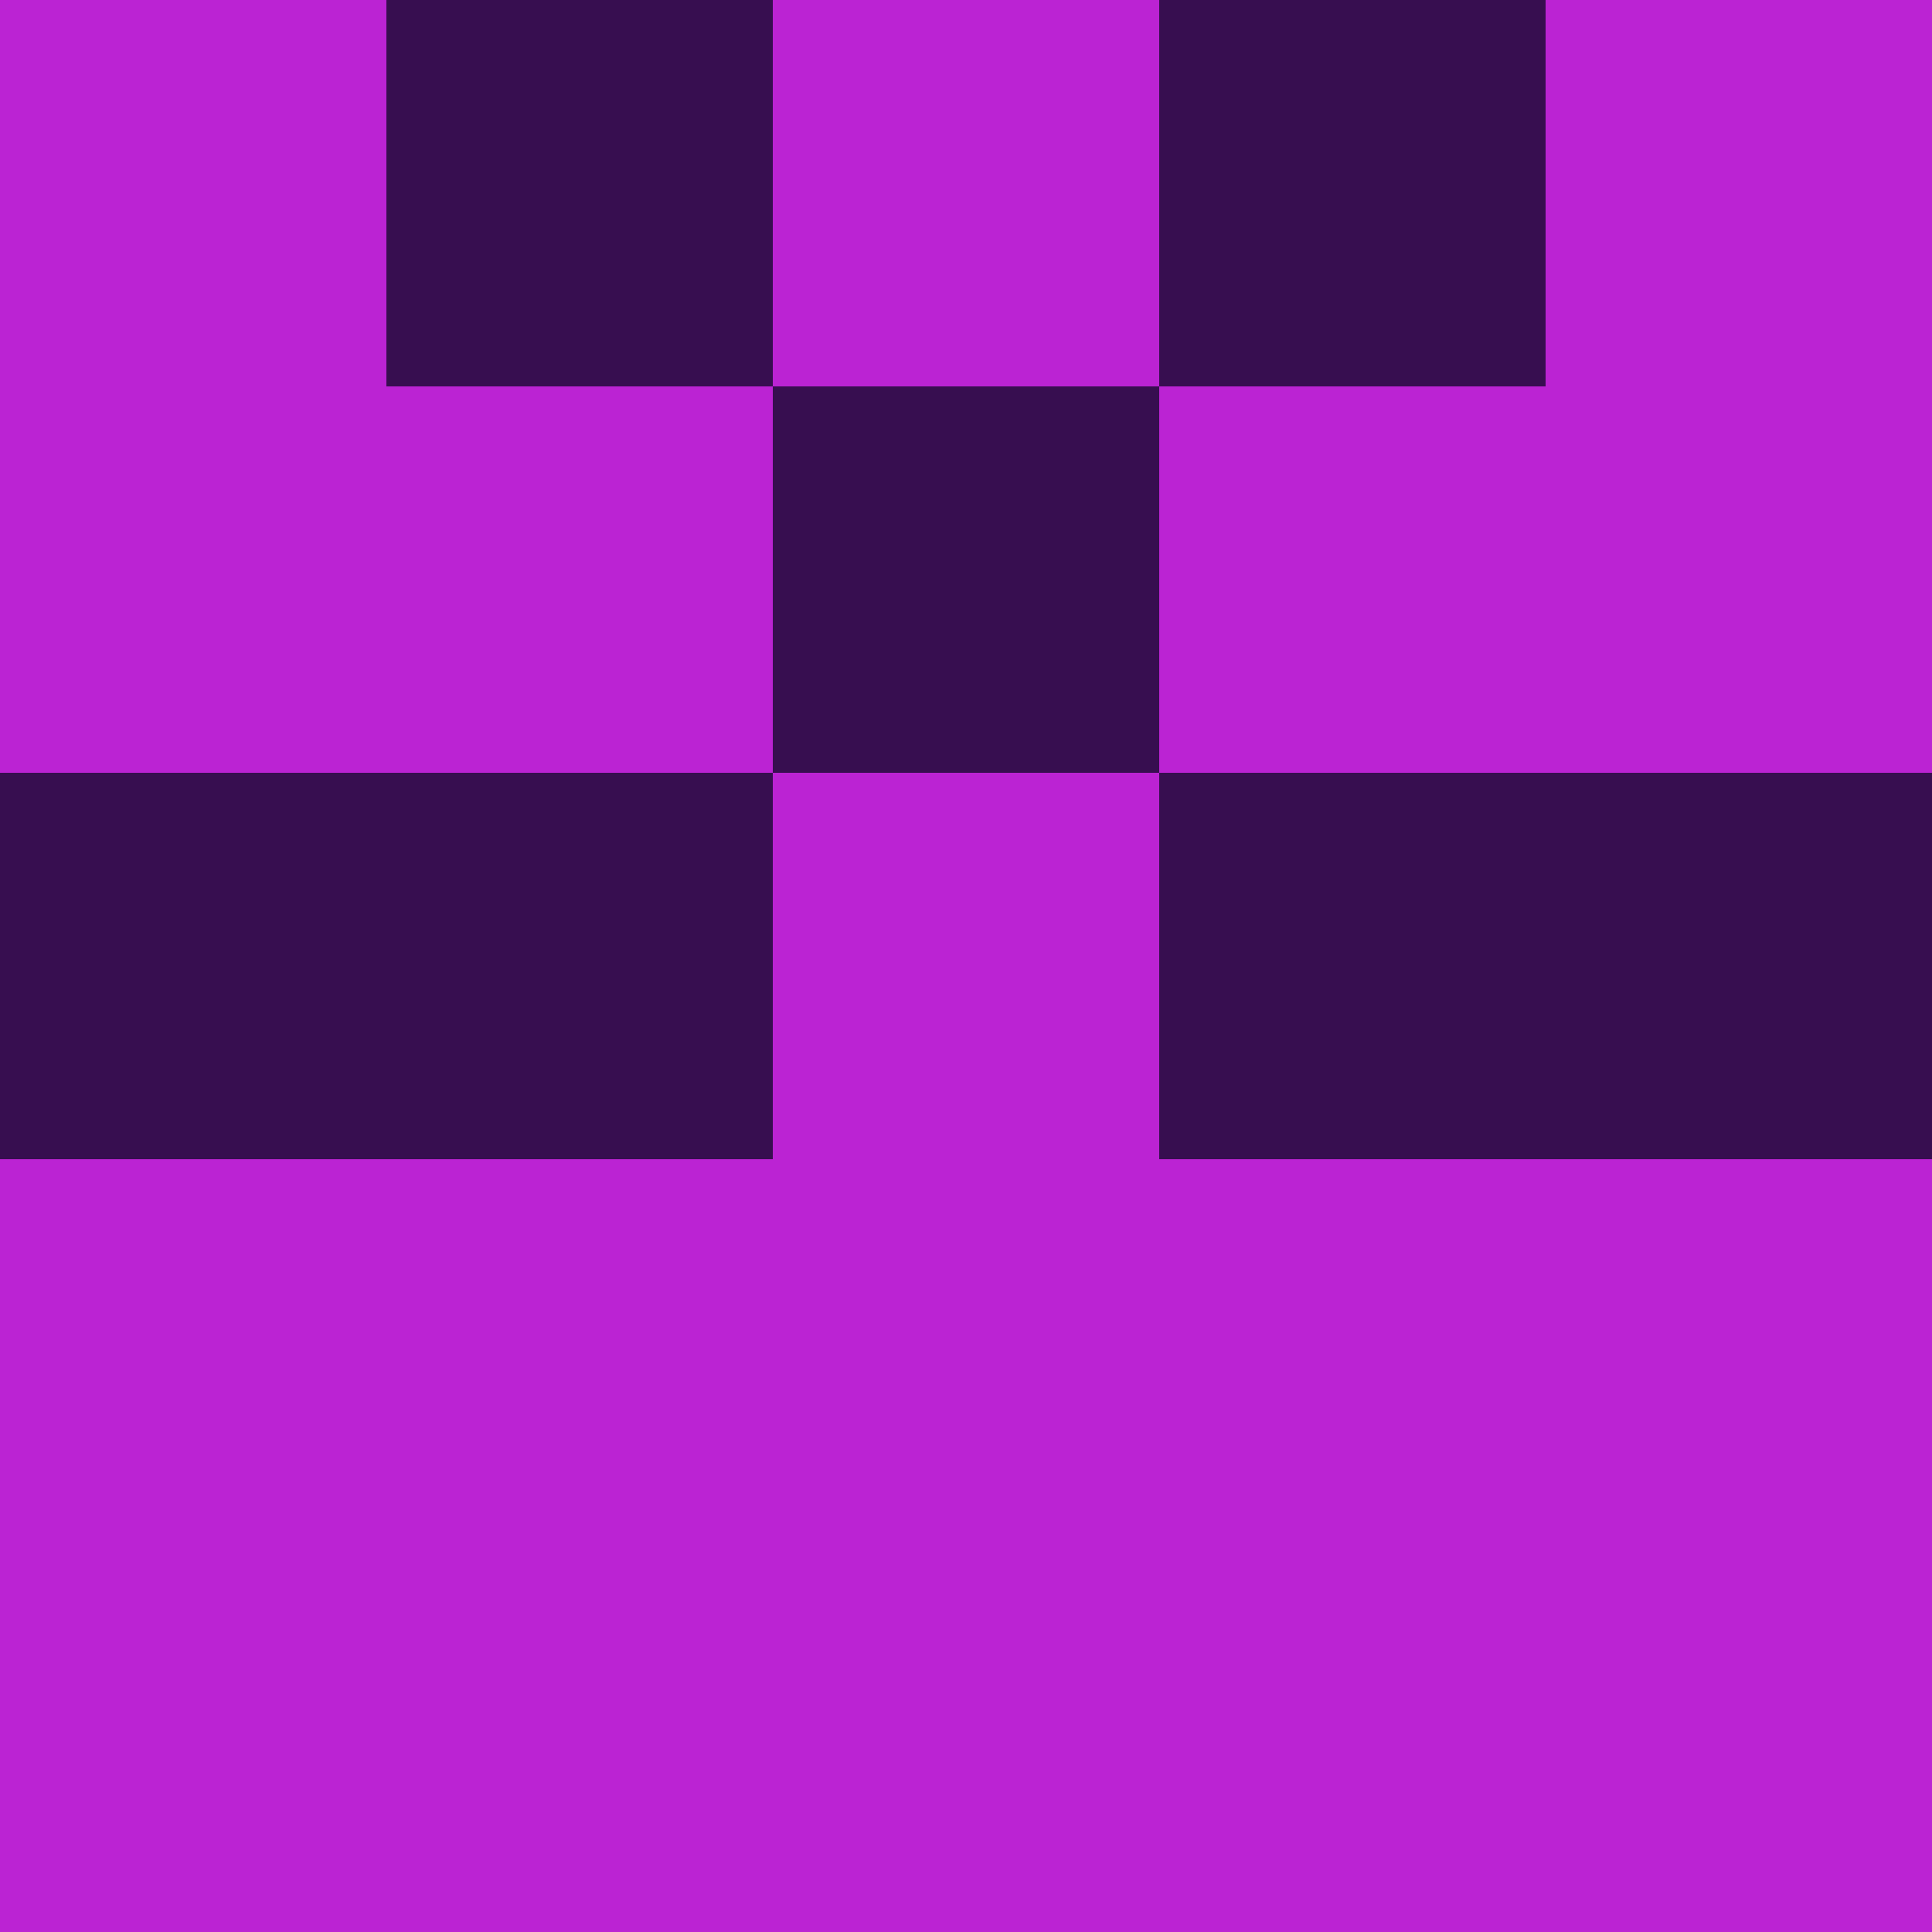 <?xml version="1.0" encoding="utf-8"?>
<!DOCTYPE svg PUBLIC "-//W3C//DTD SVG 20010904//EN"
        "http://www.w3.org/TR/2001/REC-SVG-20010904/DTD/svg10.dtd">
<svg viewBox="0 0 5 5" height="100" width="100" xml:lang="fr"
     xmlns="http://www.w3.org/2000/svg"
     xmlns:xlink="http://www.w3.org/1999/xlink">
            <rect x="0" y="0" height="1" width="1" fill="#BB23D3"/>
        <rect x="4" y="0" height="1" width="1" fill="#BB23D3"/>
        <rect x="1" y="0" height="1" width="1" fill="#370E50"/>
        <rect x="3" y="0" height="1" width="1" fill="#370E50"/>
        <rect x="2" y="0" height="1" width="1" fill="#BB23D3"/>
                <rect x="0" y="1" height="1" width="1" fill="#BB23D3"/>
        <rect x="4" y="1" height="1" width="1" fill="#BB23D3"/>
        <rect x="1" y="1" height="1" width="1" fill="#BB23D3"/>
        <rect x="3" y="1" height="1" width="1" fill="#BB23D3"/>
        <rect x="2" y="1" height="1" width="1" fill="#370E50"/>
                <rect x="0" y="2" height="1" width="1" fill="#370E50"/>
        <rect x="4" y="2" height="1" width="1" fill="#370E50"/>
        <rect x="1" y="2" height="1" width="1" fill="#370E50"/>
        <rect x="3" y="2" height="1" width="1" fill="#370E50"/>
        <rect x="2" y="2" height="1" width="1" fill="#BB23D3"/>
                <rect x="0" y="3" height="1" width="1" fill="#BB23D3"/>
        <rect x="4" y="3" height="1" width="1" fill="#BB23D3"/>
        <rect x="1" y="3" height="1" width="1" fill="#BB23D3"/>
        <rect x="3" y="3" height="1" width="1" fill="#BB23D3"/>
        <rect x="2" y="3" height="1" width="1" fill="#BB23D3"/>
                <rect x="0" y="4" height="1" width="1" fill="#BB23D3"/>
        <rect x="4" y="4" height="1" width="1" fill="#BB23D3"/>
        <rect x="1" y="4" height="1" width="1" fill="#BB23D3"/>
        <rect x="3" y="4" height="1" width="1" fill="#BB23D3"/>
        <rect x="2" y="4" height="1" width="1" fill="#BB23D3"/>
        </svg>